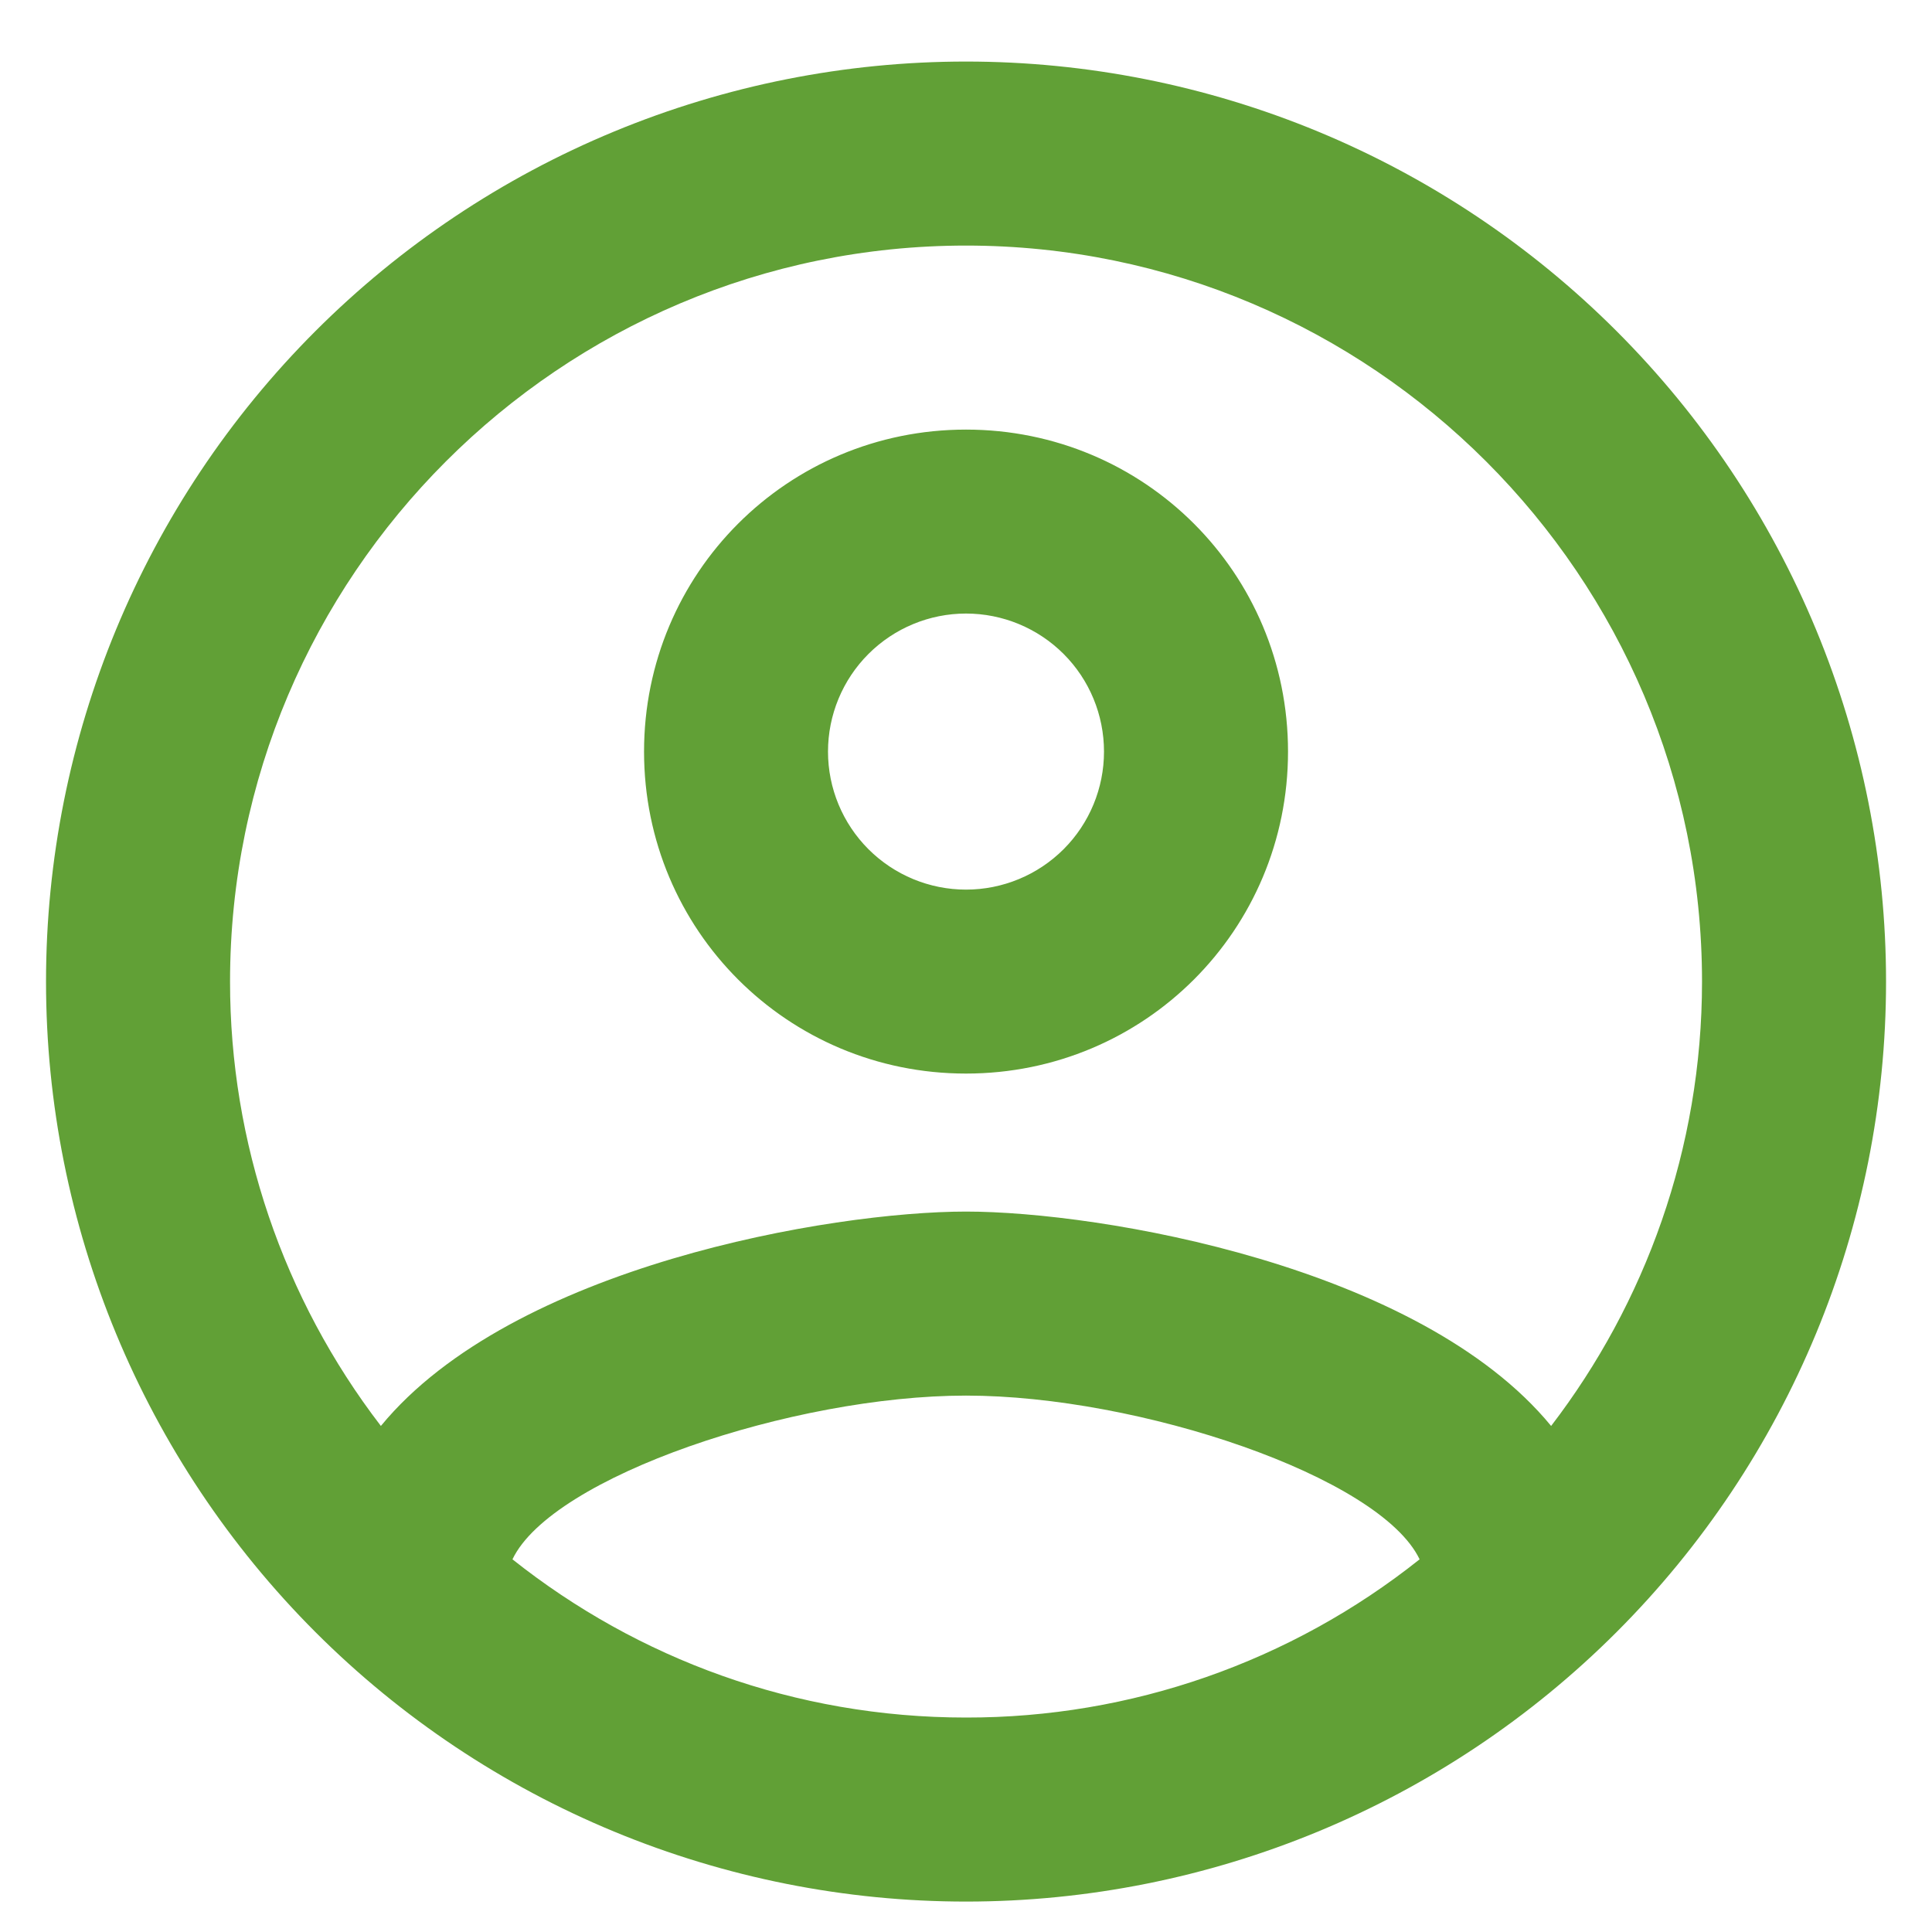 <svg width="28" height="28" viewBox="0 0 28 28" fill="none" xmlns="http://www.w3.org/2000/svg">
<path d="M14 0.892C12.249 0.892 10.516 1.237 8.898 1.907C7.28 2.577 5.81 3.56 4.572 4.798C2.072 7.298 0.667 10.69 0.667 14.226C0.667 17.762 2.072 21.153 4.572 23.654C5.81 24.892 7.28 25.874 8.898 26.544C10.516 27.214 12.249 27.559 14 27.559C17.537 27.559 20.928 26.154 23.428 23.654C25.929 21.153 27.334 17.762 27.334 14.226C27.334 12.475 26.989 10.741 26.319 9.123C25.649 7.506 24.666 6.036 23.428 4.798C22.19 3.56 20.72 2.577 19.103 1.907C17.485 1.237 15.751 0.892 14 0.892ZM7.427 22.599C8 21.399 11.494 20.226 14 20.226C16.507 20.226 20 21.399 20.574 22.599C18.706 24.087 16.388 24.896 14 24.892C11.52 24.892 9.24 24.039 7.427 22.599ZM22.48 20.666C20.574 18.346 15.947 17.559 14 17.559C12.054 17.559 7.427 18.346 5.52 20.666C4.102 18.819 3.333 16.555 3.334 14.226C3.334 8.346 8.12 3.559 14 3.559C19.88 3.559 24.667 8.346 24.667 14.226C24.667 16.652 23.84 18.892 22.48 20.666ZM14 6.226C11.414 6.226 9.334 8.306 9.334 10.893C9.334 13.479 11.414 15.559 14 15.559C16.587 15.559 18.667 13.479 18.667 10.893C18.667 8.306 16.587 6.226 14 6.226ZM14 12.893C13.47 12.893 12.961 12.682 12.586 12.307C12.211 11.932 12 11.423 12 10.893C12 10.362 12.211 9.853 12.586 9.478C12.961 9.103 13.47 8.892 14 8.892C14.531 8.892 15.04 9.103 15.415 9.478C15.79 9.853 16 10.362 16 10.893C16 11.423 15.79 11.932 15.415 12.307C15.04 12.682 14.531 12.893 14 12.893Z" fill="#61A036"/>
</svg>
